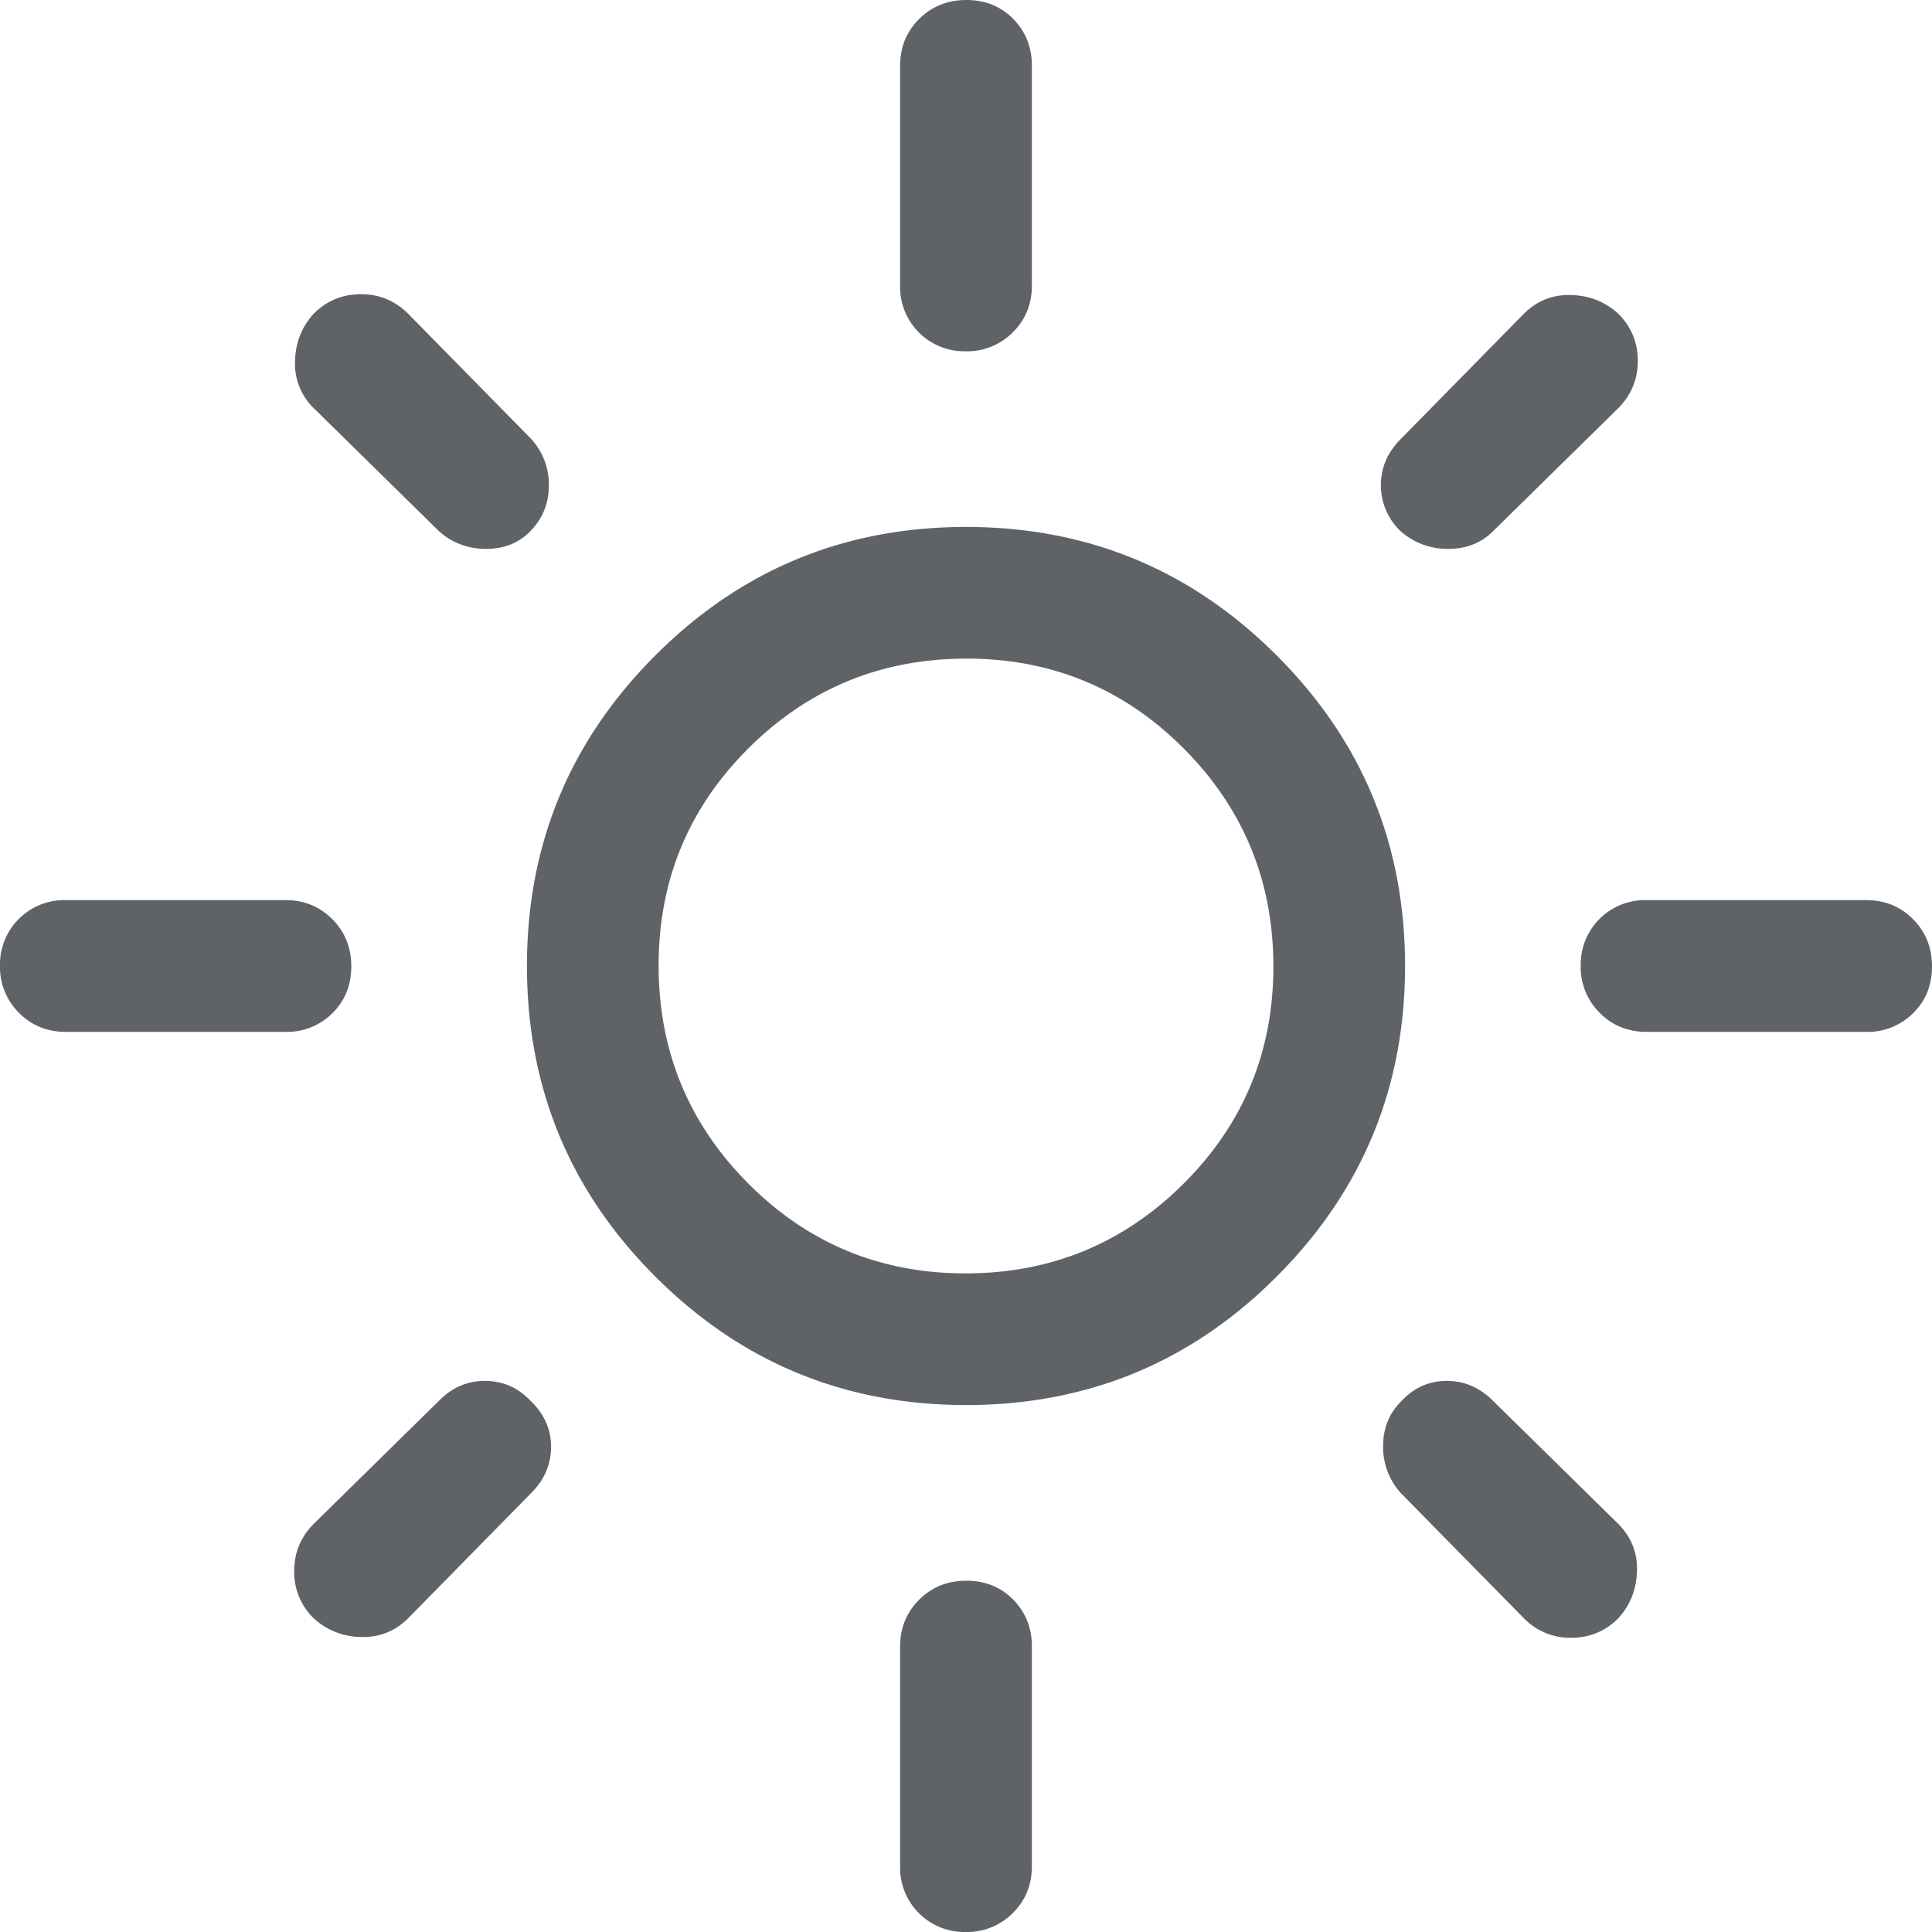 <svg width="40" height="40" viewBox="0 0 40 40" fill="none" xmlns="http://www.w3.org/2000/svg">
  <path d="M19.99 26.364c1.764 0 3.268-.618 4.51-1.853 1.242-1.236 1.864-2.736 1.864-4.5 0-1.765-.618-3.269-1.853-4.511-1.236-1.242-2.736-1.864-4.5-1.864-1.765 0-3.269.618-4.511 1.853-1.242 1.236-1.864 2.736-1.864 4.5 0 1.765.618 3.269 1.853 4.511 1.236 1.242 2.736 1.864 4.5 1.864ZM20 29.09c-2.515 0-4.66-.887-6.432-2.66-1.772-1.77-2.658-3.914-2.658-6.43s.886-4.66 2.66-6.432c1.77-1.772 3.914-2.658 6.43-2.658s4.66.886 6.432 2.66c1.773 1.77 2.658 3.914 2.658 6.43s-.887 4.66-2.66 6.432c-1.77 1.773-3.914 2.658-6.43 2.658ZM1.364 21.364c-.387 0-.71-.132-.972-.395A1.331 1.331 0 0 1 0 19.992a1.33 1.33 0 0 1 1.364-1.356h4.545c.386 0 .71.132.972.395.261.263.392.588.392.977s-.13.712-.392.97a1.33 1.33 0 0 1-.972.386H1.364Zm32.727 0c-.386 0-.71-.132-.972-.395a1.331 1.331 0 0 1-.392-.977 1.33 1.33 0 0 1 1.364-1.356h4.545c.387 0 .71.132.972.395.261.263.392.588.392.977s-.13.712-.392.97a1.33 1.33 0 0 1-.972.386h-4.545ZM19.992 7.273a1.33 1.33 0 0 1-1.356-1.364V1.364c0-.387.132-.71.395-.972.263-.261.588-.392.977-.392s.712.13.97.392c.257.261.386.585.386.972v4.545c0 .386-.132.71-.395.972a1.331 1.331 0 0 1-.977.392Zm0 32.727a1.33 1.33 0 0 1-1.356-1.364v-4.545c0-.386.132-.71.395-.972.263-.261.588-.392.977-.392s.712.131.97.392c.257.262.386.586.386.972v4.545c0 .387-.132.71-.395.972a1.332 1.332 0 0 1-.977.392ZM9.091 11 6.5 8.455a1.282 1.282 0 0 1-.392-.982c.011-.382.14-.708.387-.978.27-.27.596-.404.978-.404.381 0 .709.136.982.409L11 9.09a1.4 1.4 0 0 1 .364.956c0 .363-.122.674-.364.931-.242.258-.553.387-.932.387s-.704-.122-.977-.364Zm22.455 22.5L29 30.91a1.414 1.414 0 0 1-.364-.973c0-.375.13-.687.387-.937.257-.273.568-.41.931-.41.364 0 .682.137.955.41l2.591 2.546c.273.272.404.6.392.981-.011.382-.14.708-.387.978-.27.27-.596.404-.978.404a1.34 1.34 0 0 1-.982-.409ZM29 11a1.308 1.308 0 0 1-.41-.954c0-.364.137-.682.41-.955L31.546 6.5c.272-.273.6-.403.981-.392.382.011.708.14.978.387.27.27.404.596.404.978 0 .381-.136.709-.409.982L30.91 11c-.243.242-.552.364-.927.364A1.46 1.46 0 0 1 29 11ZM6.495 33.505a1.331 1.331 0 0 1-.404-.978c0-.382.136-.709.409-.982L9.09 29c.268-.273.584-.41.95-.41.368 0 .681.137.942.41.285.273.427.59.427.954s-.136.682-.409.955L8.455 33.5c-.273.273-.6.404-.982.392a1.462 1.462 0 0 1-.978-.387Z" fill="#5F6368"/>
</svg>
